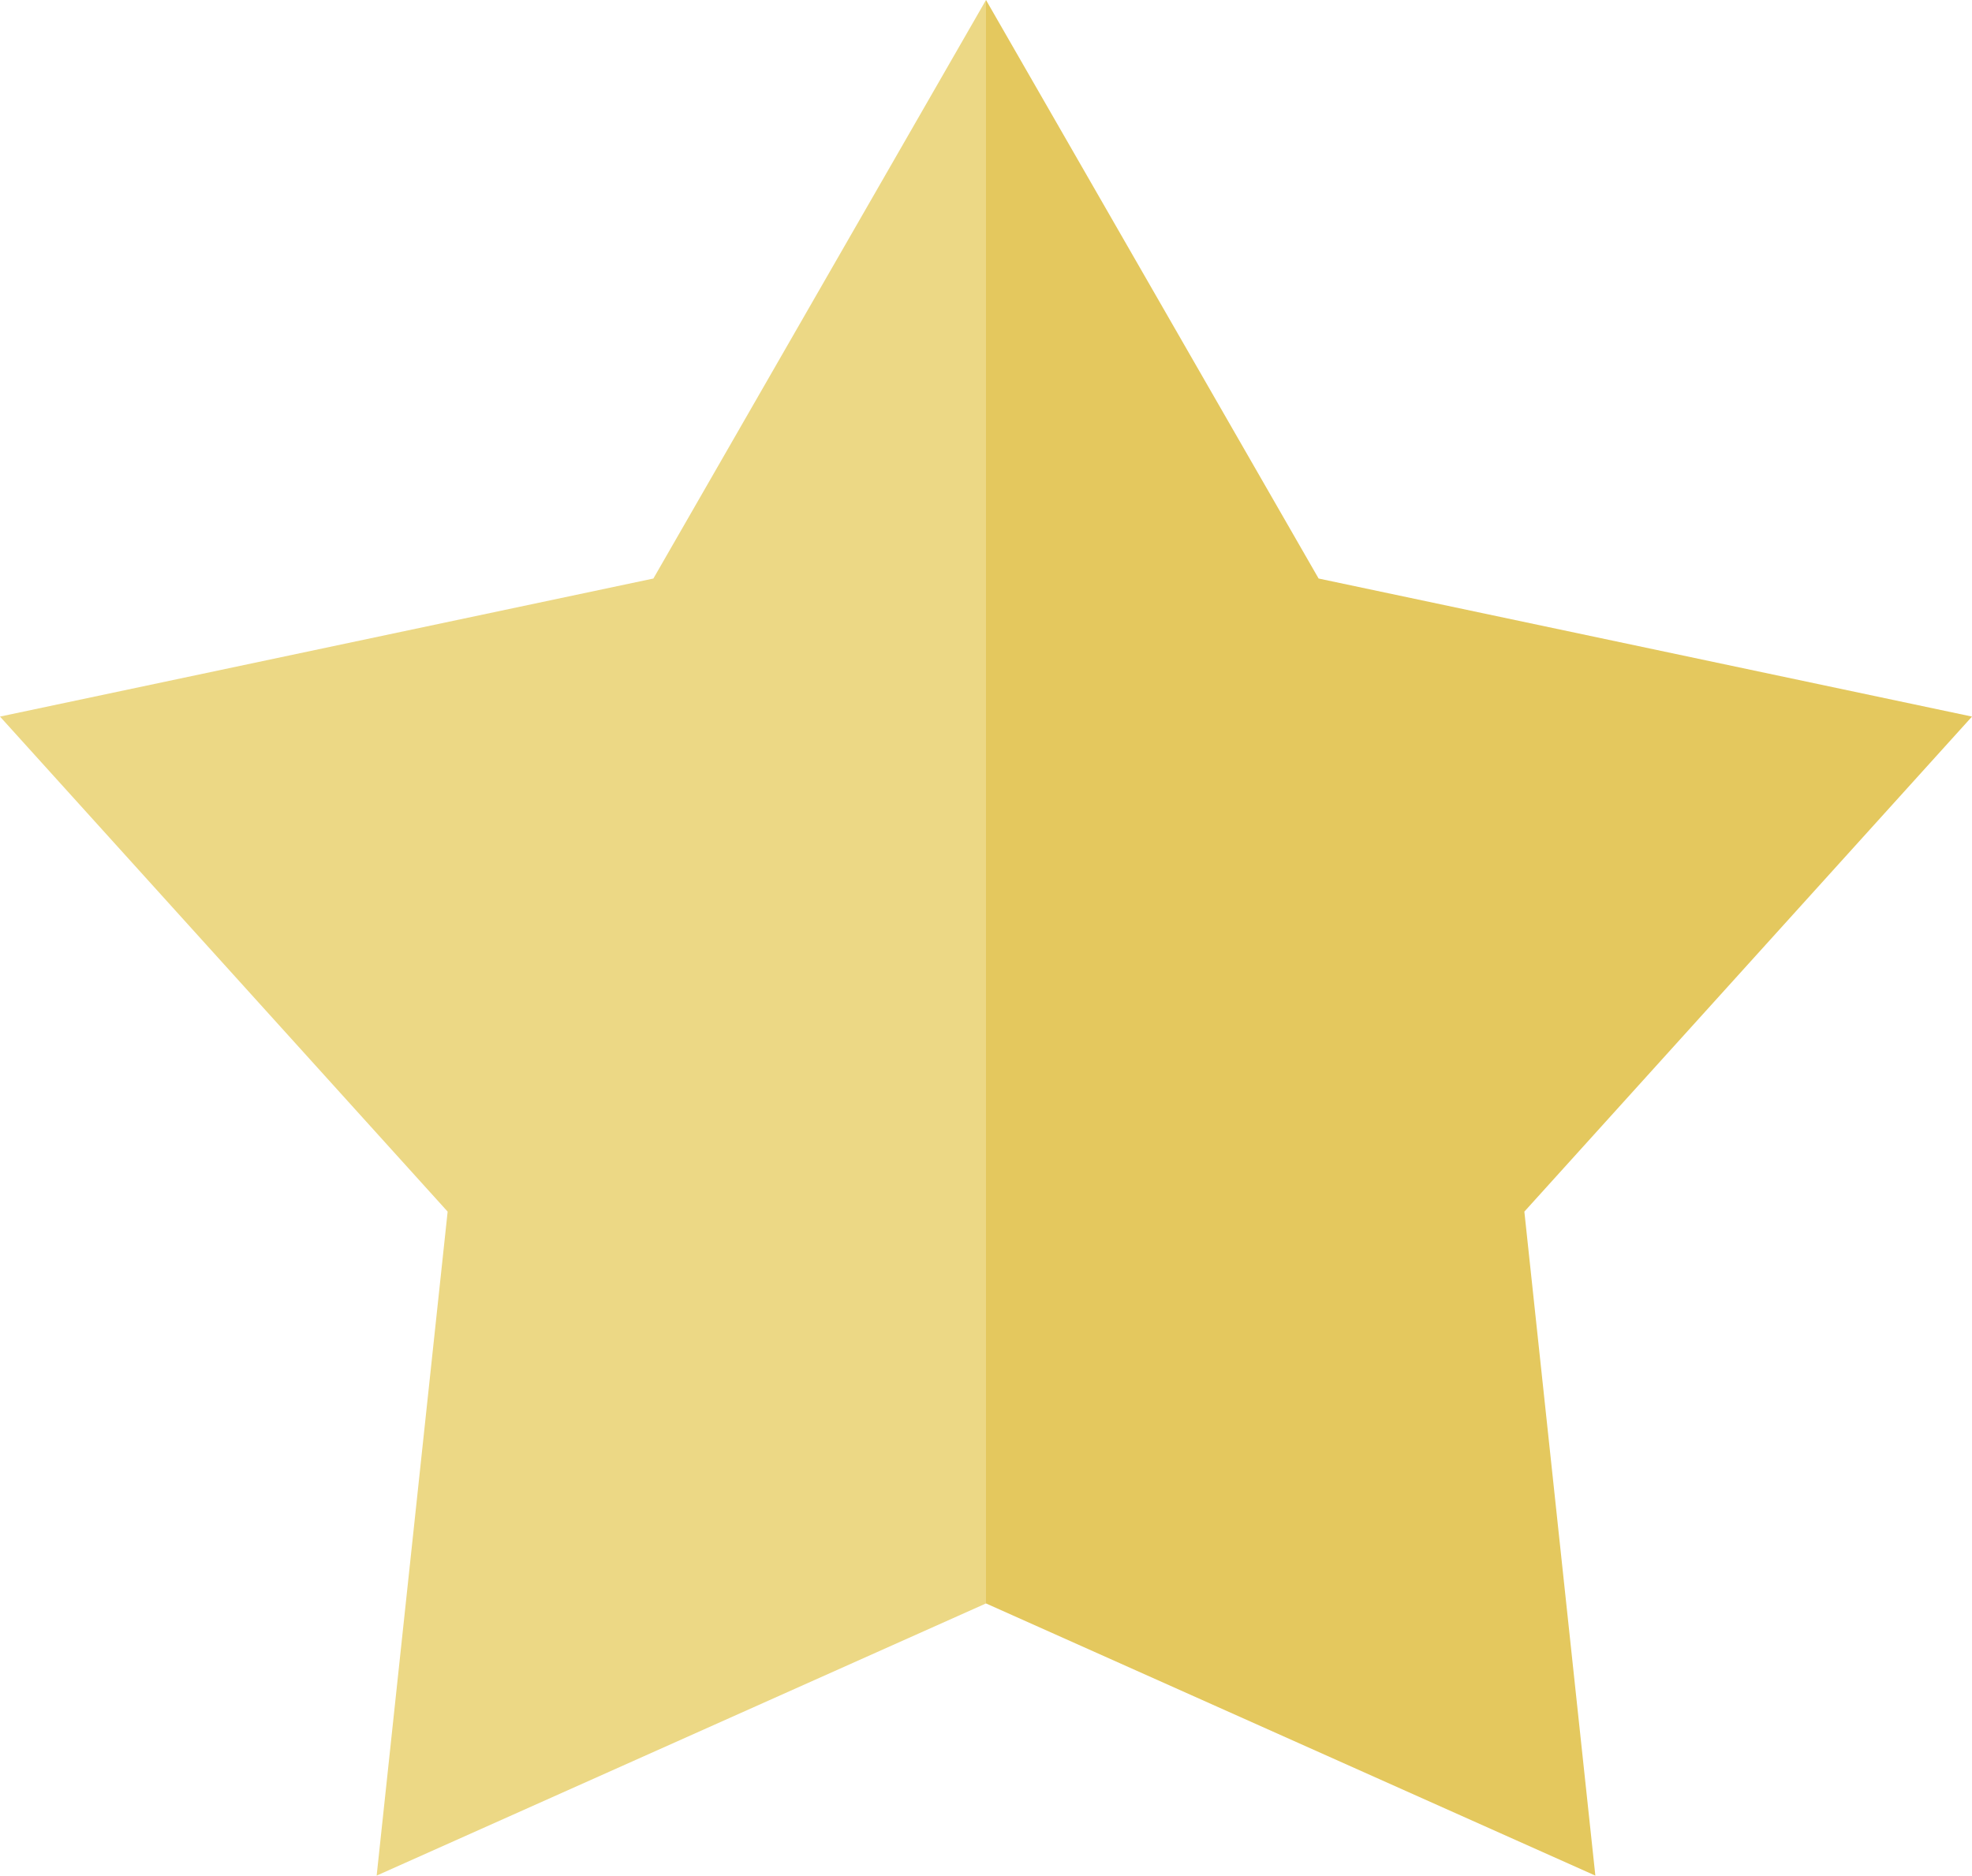 <svg xmlns="http://www.w3.org/2000/svg" viewBox="0 0 30 28.53"><defs><style>.cls-1{fill:#e4c85e;}.cls-2{fill:#ecd885;}</style></defs><title>star</title><g id="レイヤー_2" data-name="レイヤー 2"><g id="Layer_1" data-name="Layer 1"><polygon class="cls-1" points="30 10.9 20.06 8.8 15 0 15 24.39 24.27 28.53 23.19 18.43 30 10.9"/><polygon class="cls-2" points="9.94 8.8 0 10.9 6.81 18.43 5.73 28.53 15 24.39 15 0 9.94 8.8"/></g></g></svg>